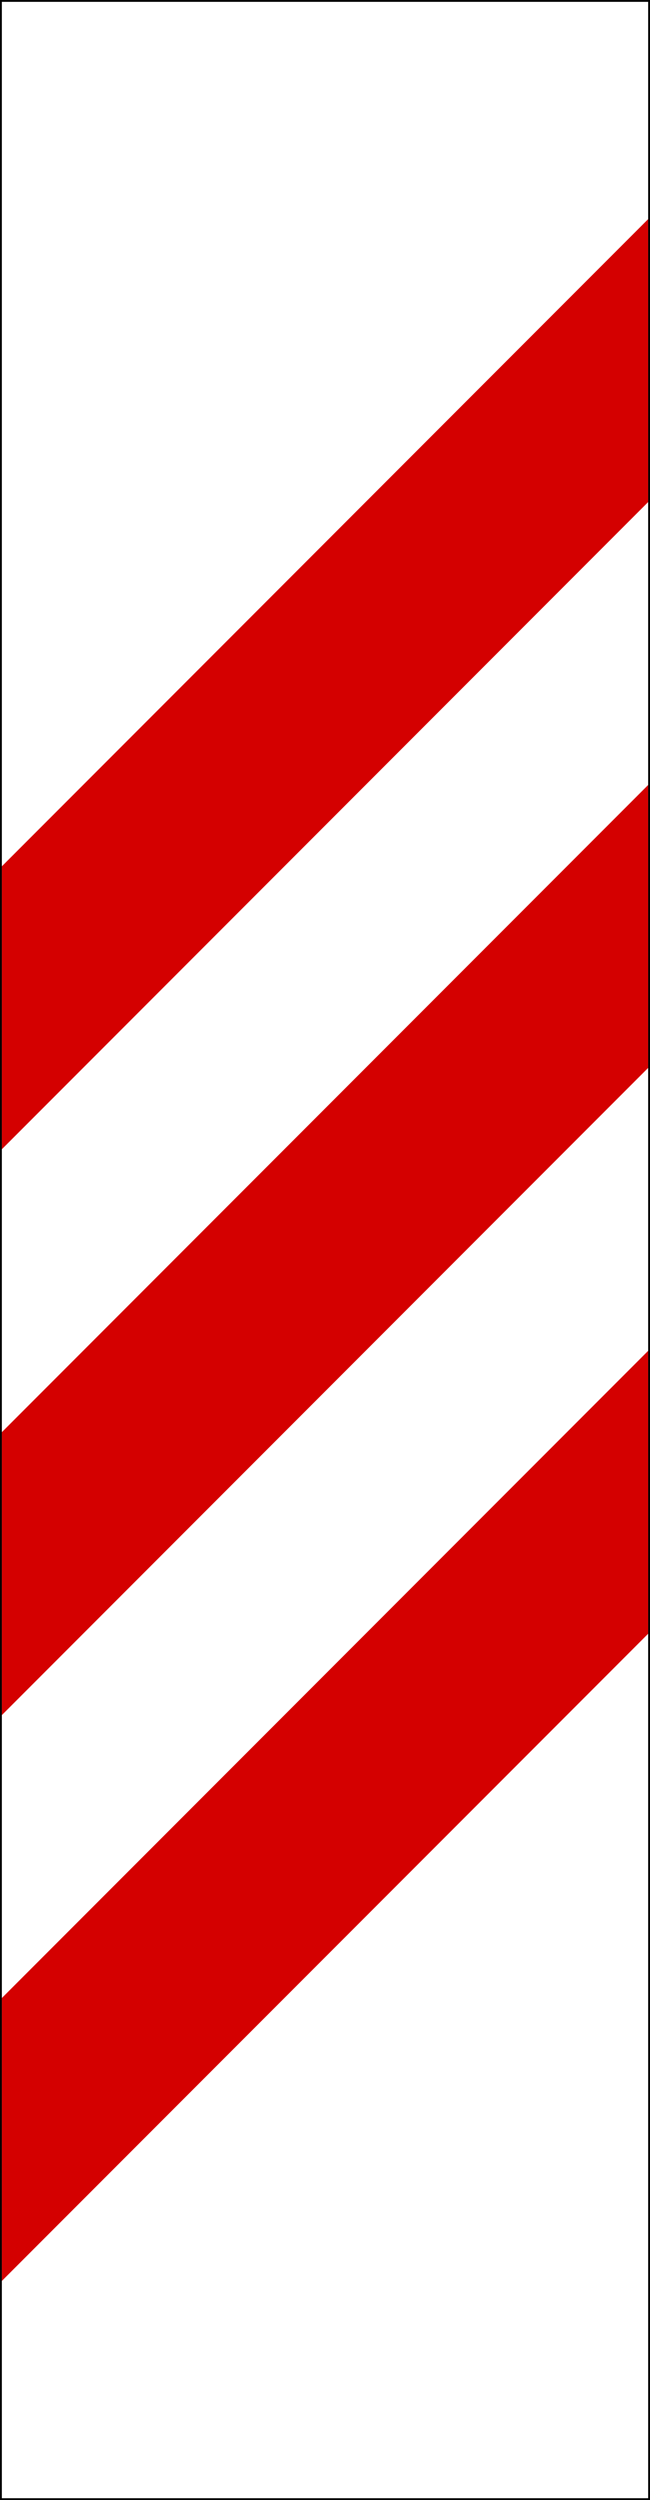 <?xml version="1.0" encoding="UTF-8" standalone="no"?>
<!-- Created with Inkscape (http://www.inkscape.org/) -->

<svg
   width="93.133mm"
   height="357.717mm"
   viewBox="0 0 93.133 357.717"
   version="1.1"
   id="svg9808"
   inkscape:version="1.2.1 (9c6d41e410, 2022-07-14)"
   sodipodi:docname="Segnale stradale italiano - terzo pannello distanziometrico.svg"
   xmlns:inkscape="http://www.inkscape.org/namespaces/inkscape"
   xmlns:sodipodi="http://sodipodi.sourceforge.net/DTD/sodipodi-0.dtd"
   xmlns="http://www.w3.org/2000/svg"
   xmlns:svg="http://www.w3.org/2000/svg">
  <rect x="0" y="0" width="93.133" height="357.717" fill="#333333" stroke="none"/>
  <sodipodi:namedview
     id="namedview9810"
     pagecolor="#ffffff"
     bordercolor="#000000"
     borderopacity="0.25"
     inkscape:showpageshadow="2"
     inkscape:pageopacity="0.0"
     inkscape:pagecheckerboard="0"
     inkscape:deskcolor="#d1d1d1"
     inkscape:document-units="mm"
     showgrid="false"
     inkscape:zoom="0.76257015"
     inkscape:cx="303.57863"
     inkscape:cy="567.16094"
     inkscape:window-width="1920"
     inkscape:window-height="991"
     inkscape:window-x="-9"
     inkscape:window-y="-9"
     inkscape:window-maximized="1"
     inkscape:current-layer="layer1" />
  <defs
     id="defs9805" />
  <g
     inkscape:label="Livello 1"
     inkscape:groupmode="layer"
     id="layer1"
     transform="translate(-24.908,59.156)">
    <g
       id="g4234"
       transform="translate(-673.932,26.888)">
      <rect
         style="fill:#000000;fill-rule:evenodd;stroke-width:16.47"
         id="rect12403-83"
         width="93.133"
         height="357.717"
         x="698.84"
         y="-86.045" />
      <g
         id="g4226"
         transform="translate(104.089,13.185)">
        <rect
           style="fill:#ffffff;fill-rule:evenodd;stroke-width:16.411"
           id="rect12403-9"
           width="92.604"
           height="357.188"
           x="595.016"
           y="-98.965" />
        <path
           id="rect12405-2"
           style="fill:#d40000;fill-rule:evenodd;stroke-width:10.364"
           d="M 595.016,105.69 687.62,13.086 V 53.568 L 595.016,146.172 Z"
           sodipodi:nodetypes="ccccc" />
        <path
           id="rect12405-2-2"
           style="fill:#d40000;fill-rule:evenodd;stroke-width:10.364"
           d="M 595.016,24.728 687.62,-67.876 v 40.481 l -92.604,92.604 z"
           sodipodi:nodetypes="ccccc" />
        <path
           id="rect12405-2-2-1"
           style="fill:#d40000;fill-rule:evenodd;stroke-width:10.364"
           d="M 595.016,186.653 687.62,94.049 v 40.481 l -92.604,92.604 z"
           sodipodi:nodetypes="ccccc" />
      </g>
    </g>
  </g>
</svg>
